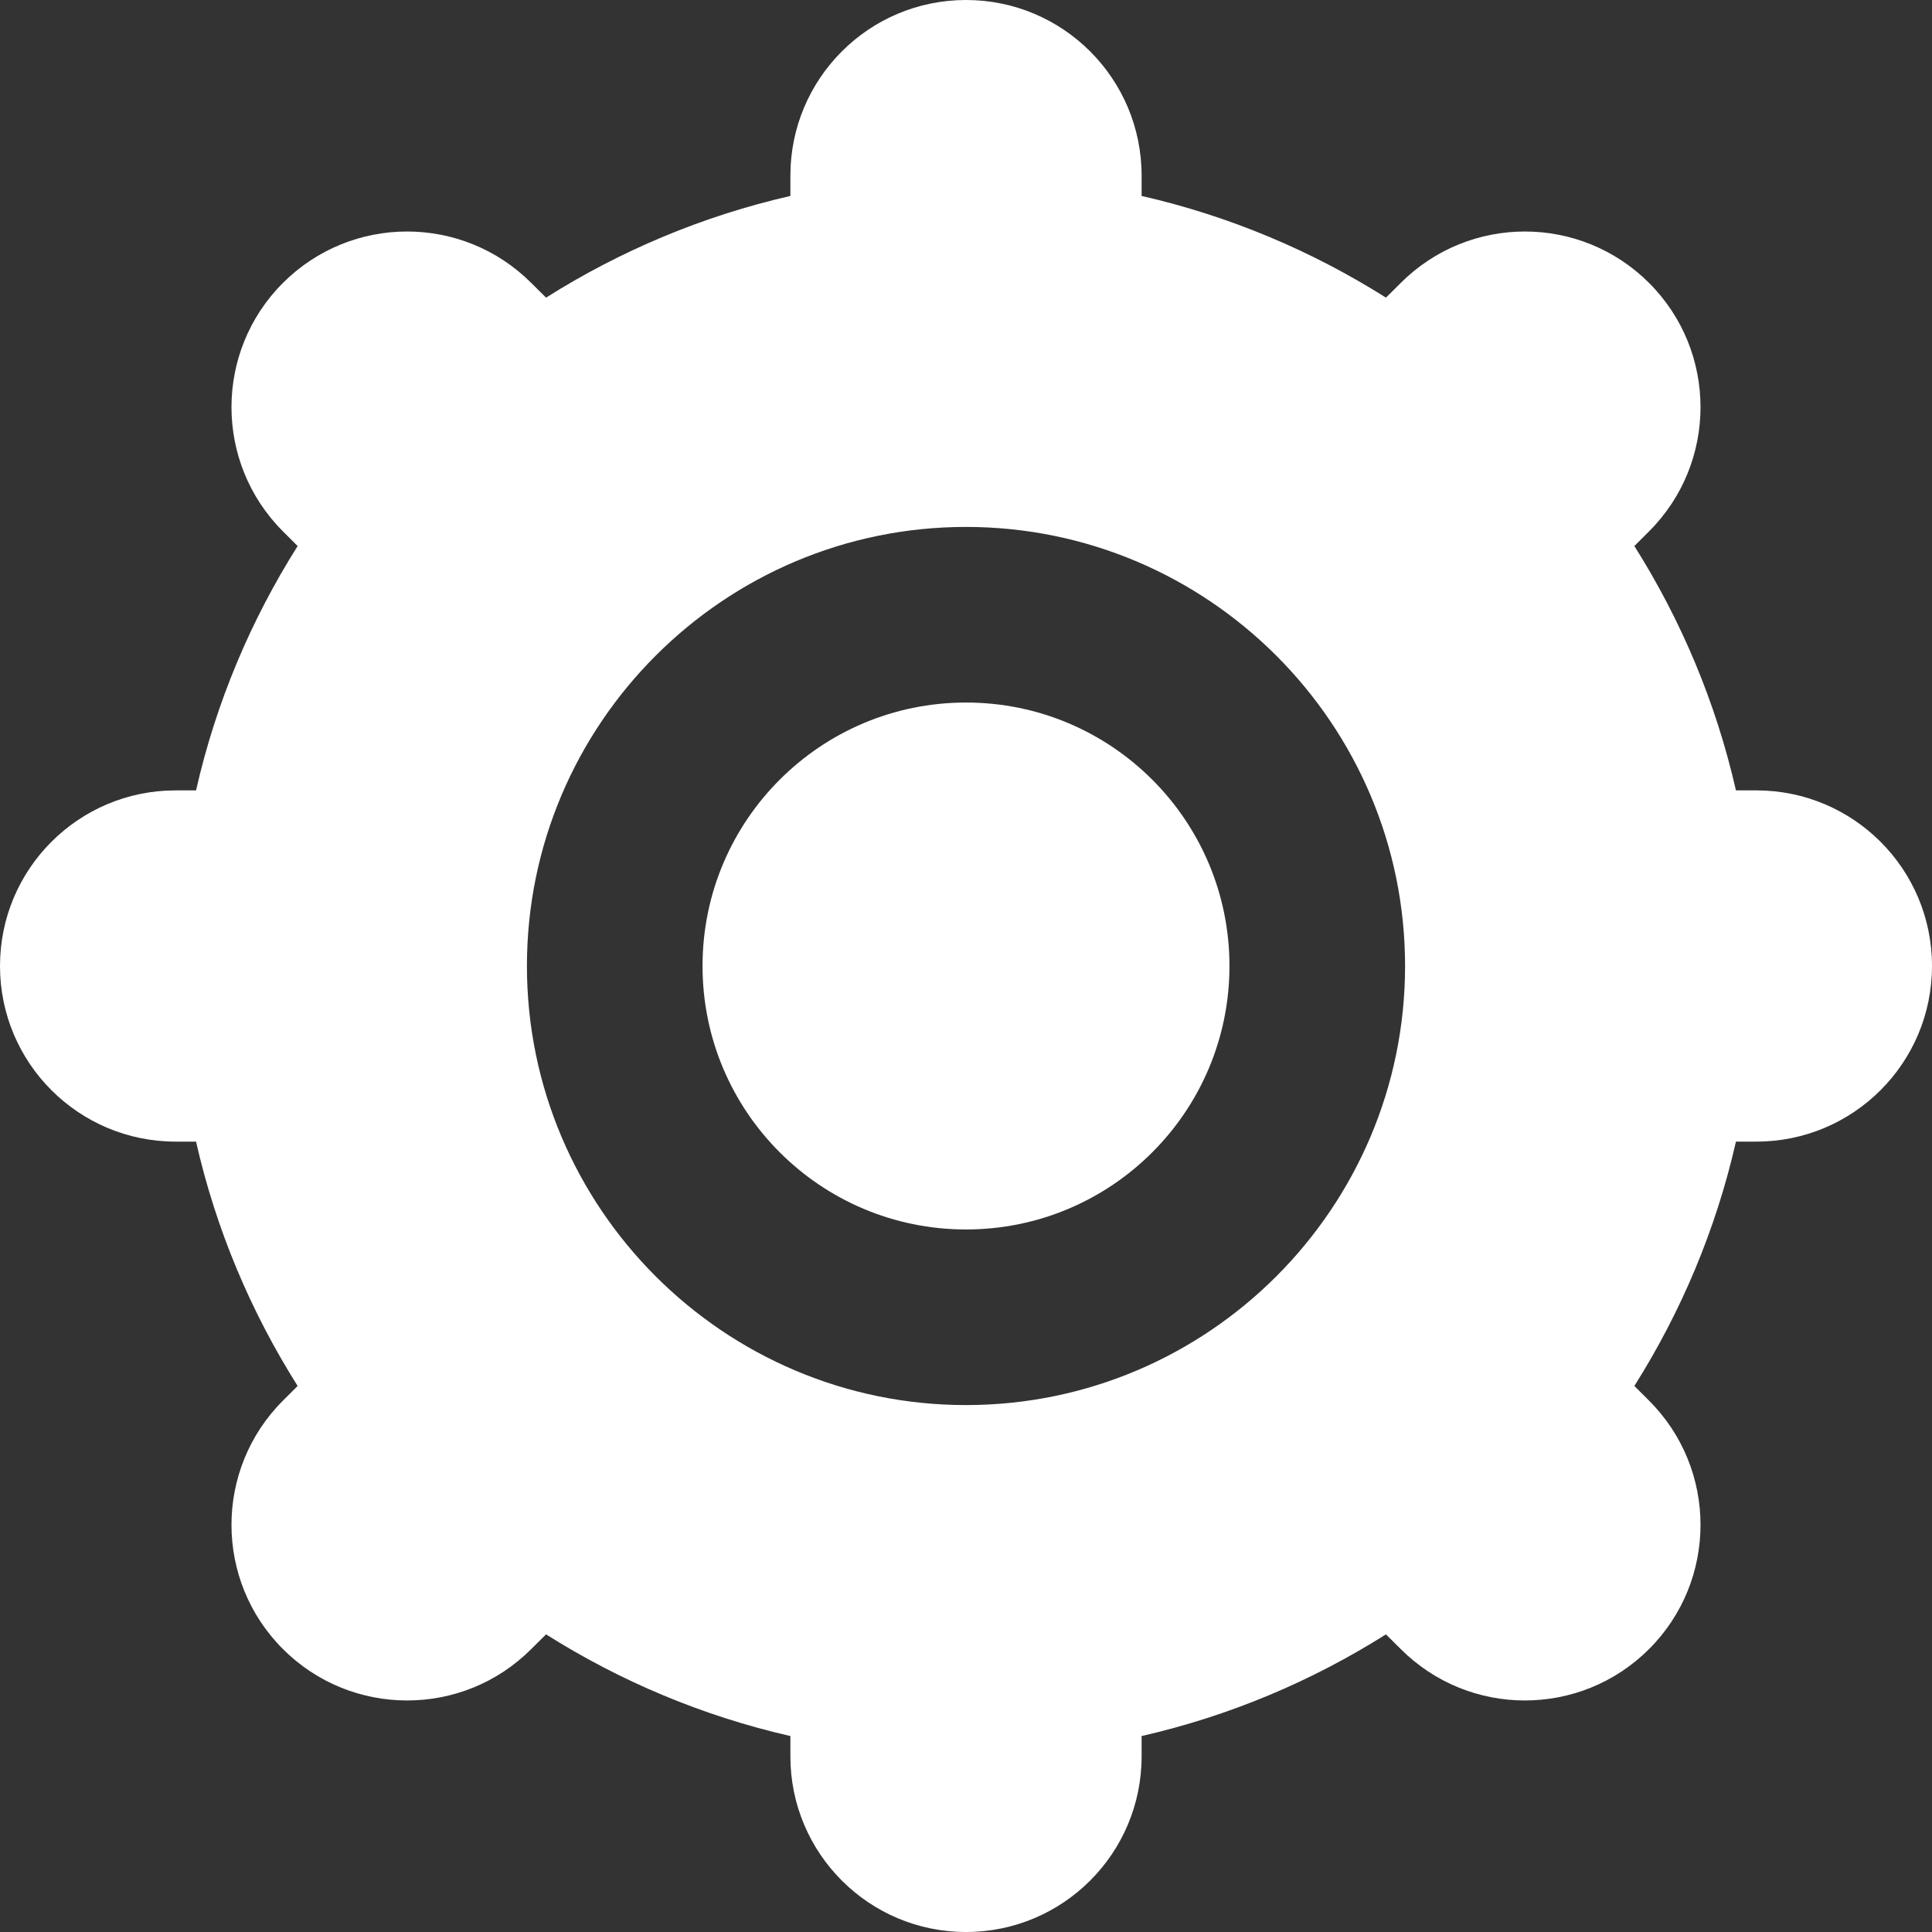 <svg width="19" height="19" viewBox="0 0 19 19" fill="none" xmlns="http://www.w3.org/2000/svg">
<rect x="0" y="0" width="19" height="19" fill="#333333" stroke="none"/>
<path d="M16.218 16.217C16.892 15.543 16.892 14.449 16.218 13.775L16.073 13.63C16.533 12.901 16.875 12.092 17.072 11.227H17.273C18.227 11.227 19 10.454 19 9.5C19 8.546 18.227 7.773 17.273 7.773H17.072C16.875 6.908 16.533 6.099 16.073 5.37L16.218 5.225C16.892 4.551 16.892 3.457 16.218 2.783C15.543 2.108 14.45 2.108 13.775 2.783L13.63 2.927C12.901 2.467 12.093 2.125 11.227 1.927V1.727C11.227 0.773 10.454 0 9.5 0C8.546 0 7.773 0.773 7.773 1.727V1.927C6.907 2.125 6.099 2.467 5.37 2.927L5.225 2.783C4.55 2.108 3.457 2.108 2.782 2.783C2.108 3.457 2.108 4.551 2.782 5.225L2.927 5.37C2.467 6.099 2.124 6.908 1.928 7.773H1.727C0.773 7.773 0 8.546 0 9.5C0 10.454 0.773 11.227 1.727 11.227H1.928C2.124 12.092 2.467 12.901 2.927 13.63L2.782 13.775C2.108 14.449 2.108 15.543 2.782 16.217C3.12 16.555 3.562 16.723 4.004 16.723C4.446 16.723 4.887 16.555 5.225 16.217L5.37 16.073C6.099 16.533 6.907 16.875 7.773 17.073V17.273C7.773 18.227 8.546 19 9.5 19C10.454 19 11.227 18.227 11.227 17.273V17.073C12.093 16.875 12.901 16.533 13.63 16.073L13.775 16.217C14.113 16.555 14.555 16.723 14.996 16.723C15.438 16.723 15.88 16.555 16.218 16.217ZM9.5 13.818C7.119 13.818 5.182 11.881 5.182 9.5C5.182 7.119 7.119 5.182 9.5 5.182C11.881 5.182 13.818 7.119 13.818 9.5C13.818 11.881 11.881 13.818 9.5 13.818Z" fill="white"/>
<path d="M9.5 12.091C10.931 12.091 12.091 10.931 12.091 9.5C12.091 8.069 10.931 6.909 9.5 6.909C8.069 6.909 6.909 8.069 6.909 9.5C6.909 10.931 8.069 12.091 9.5 12.091Z" fill="white"/>
</svg>
